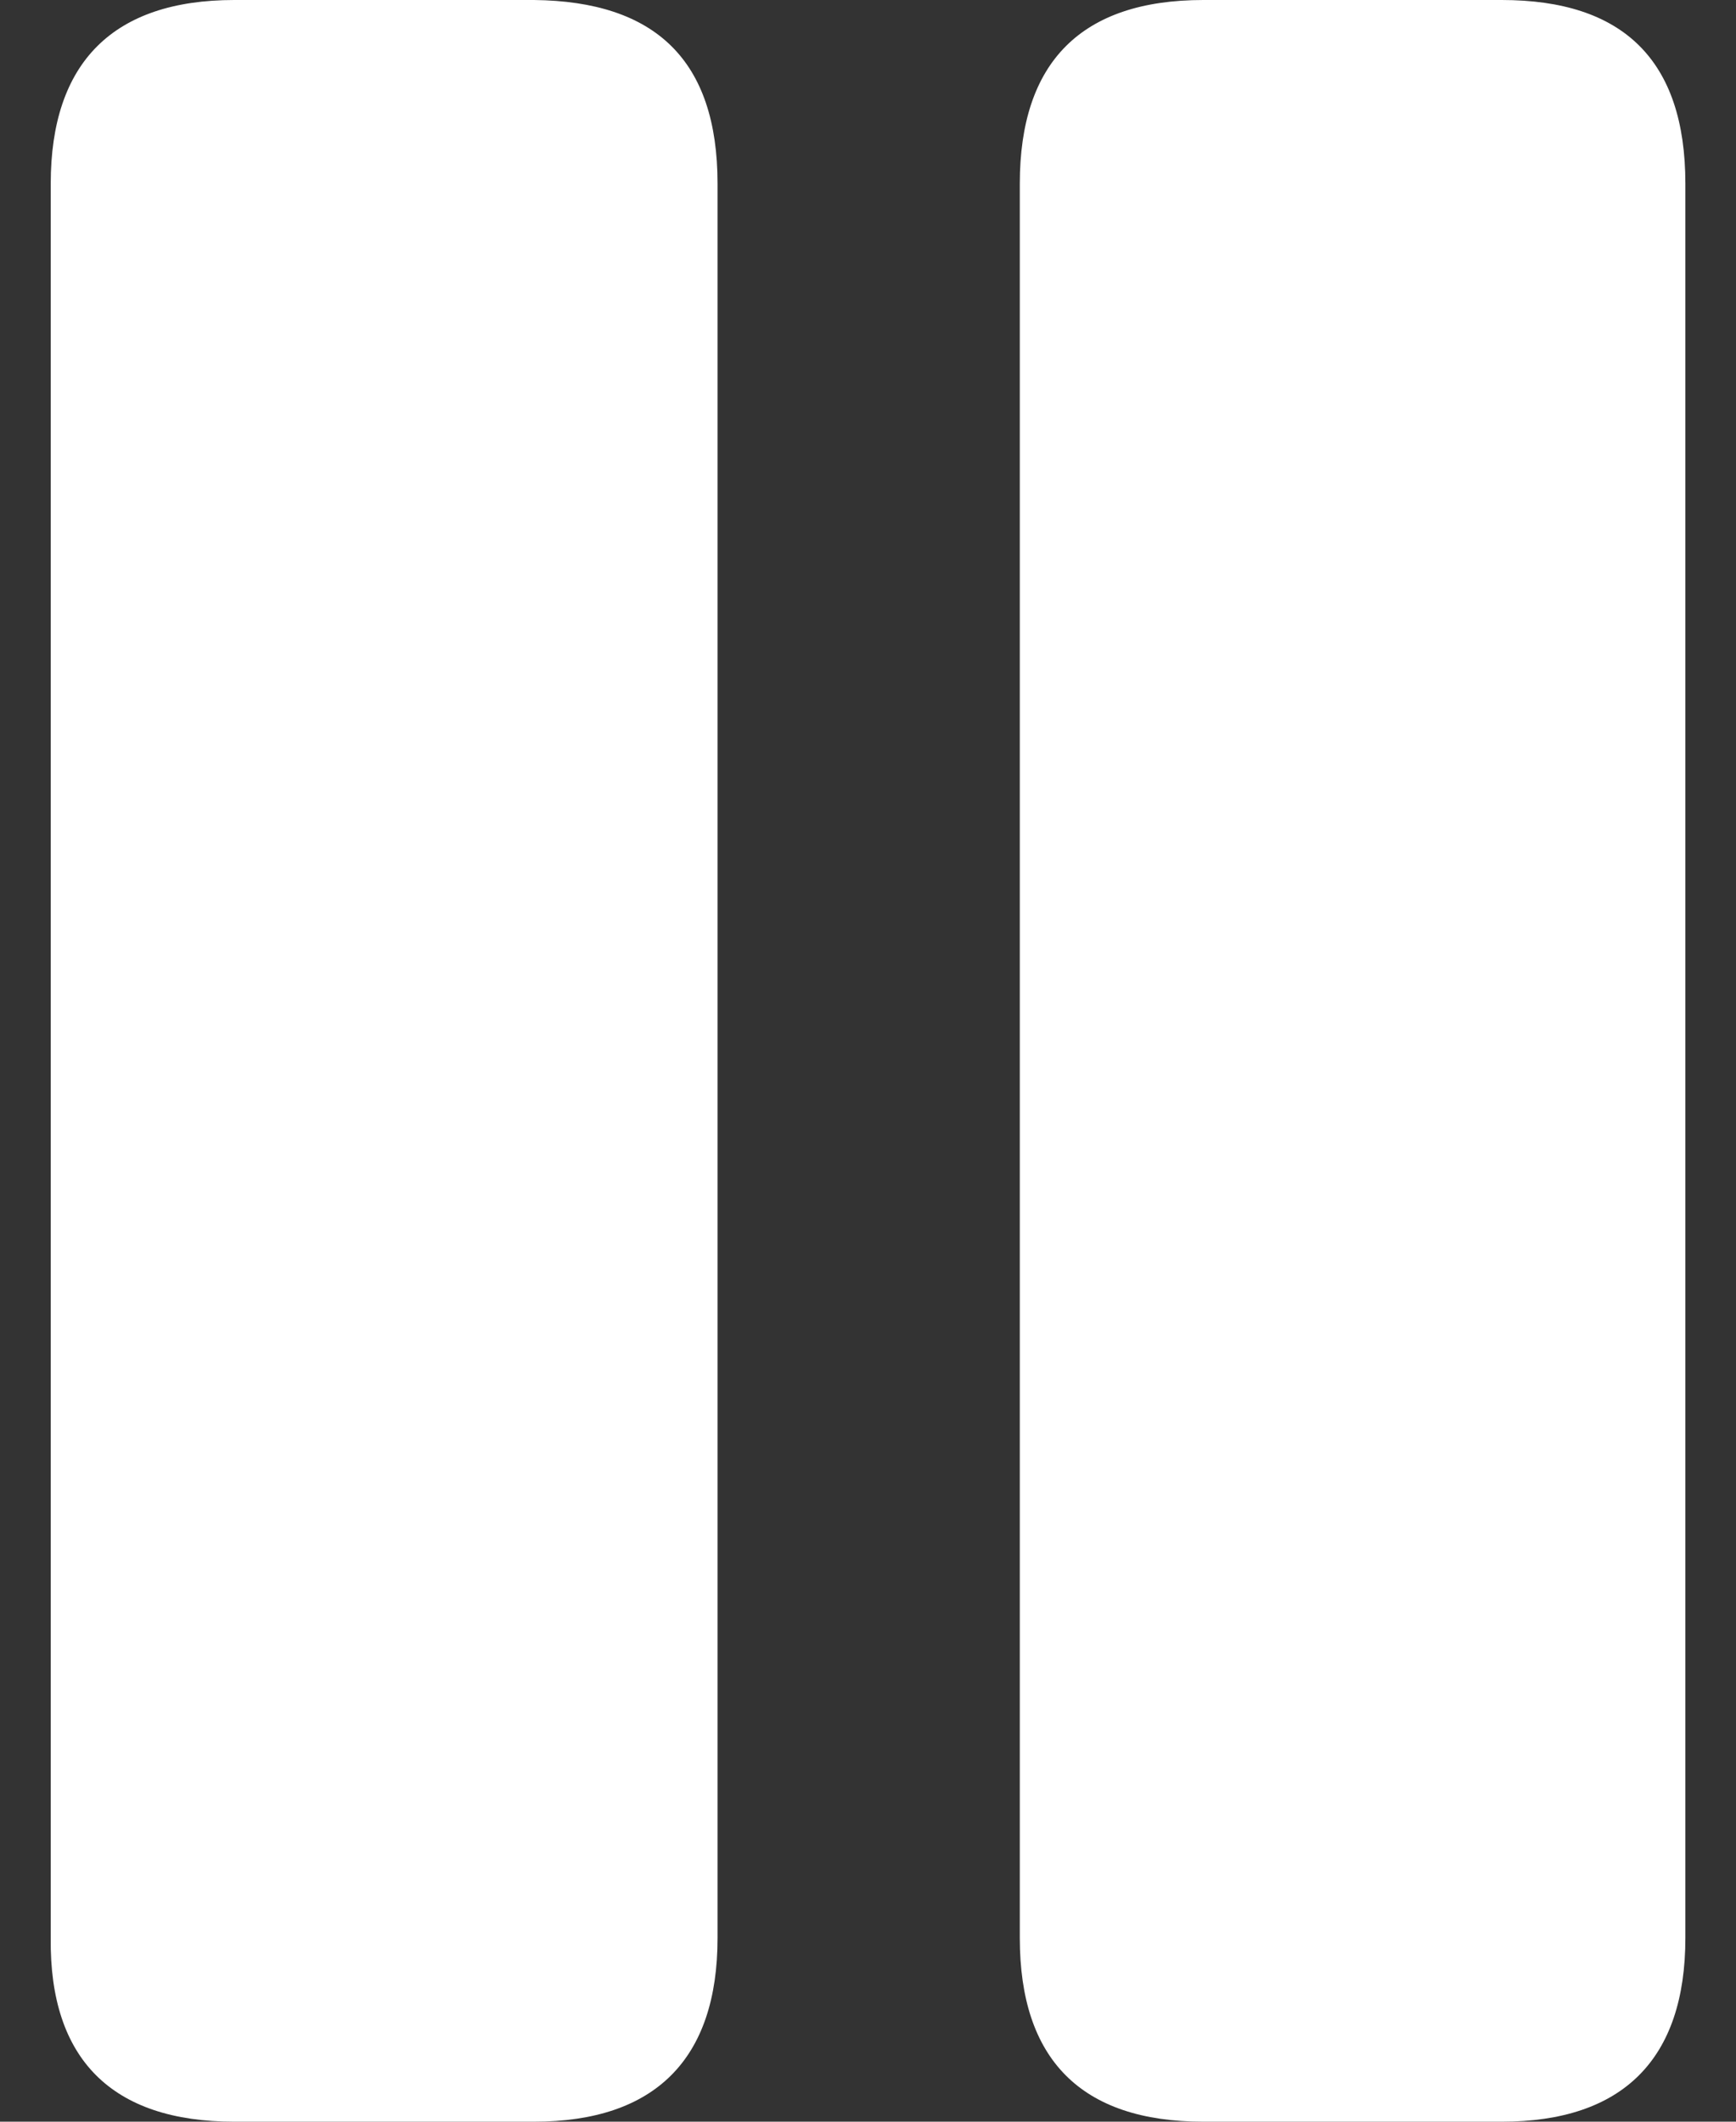 <svg width="18" height="22" viewBox="0 0 18 22" fill="none" xmlns="http://www.w3.org/2000/svg">
<rect x="0" y="0" width="18" height="22" fill="#333333" stroke="none"/>
<path id="pause.fill" d="M2.429 22H5.536C6.792 22 7.44 21.352 7.44 20.096V1.904C7.44 0.621 6.792 0.013 5.536 0H2.429C1.173 0 0.526 0.648 0.526 1.904V20.096C0.512 21.352 1.16 22 2.429 22ZM12.477 22H15.571C16.827 22 17.475 21.352 17.475 20.096V1.904C17.475 0.621 16.827 0 15.571 0H12.477C11.208 0 10.574 0.648 10.574 1.904V20.096C10.574 21.352 11.208 22 12.477 22Z" fill="white"/>
</svg>

